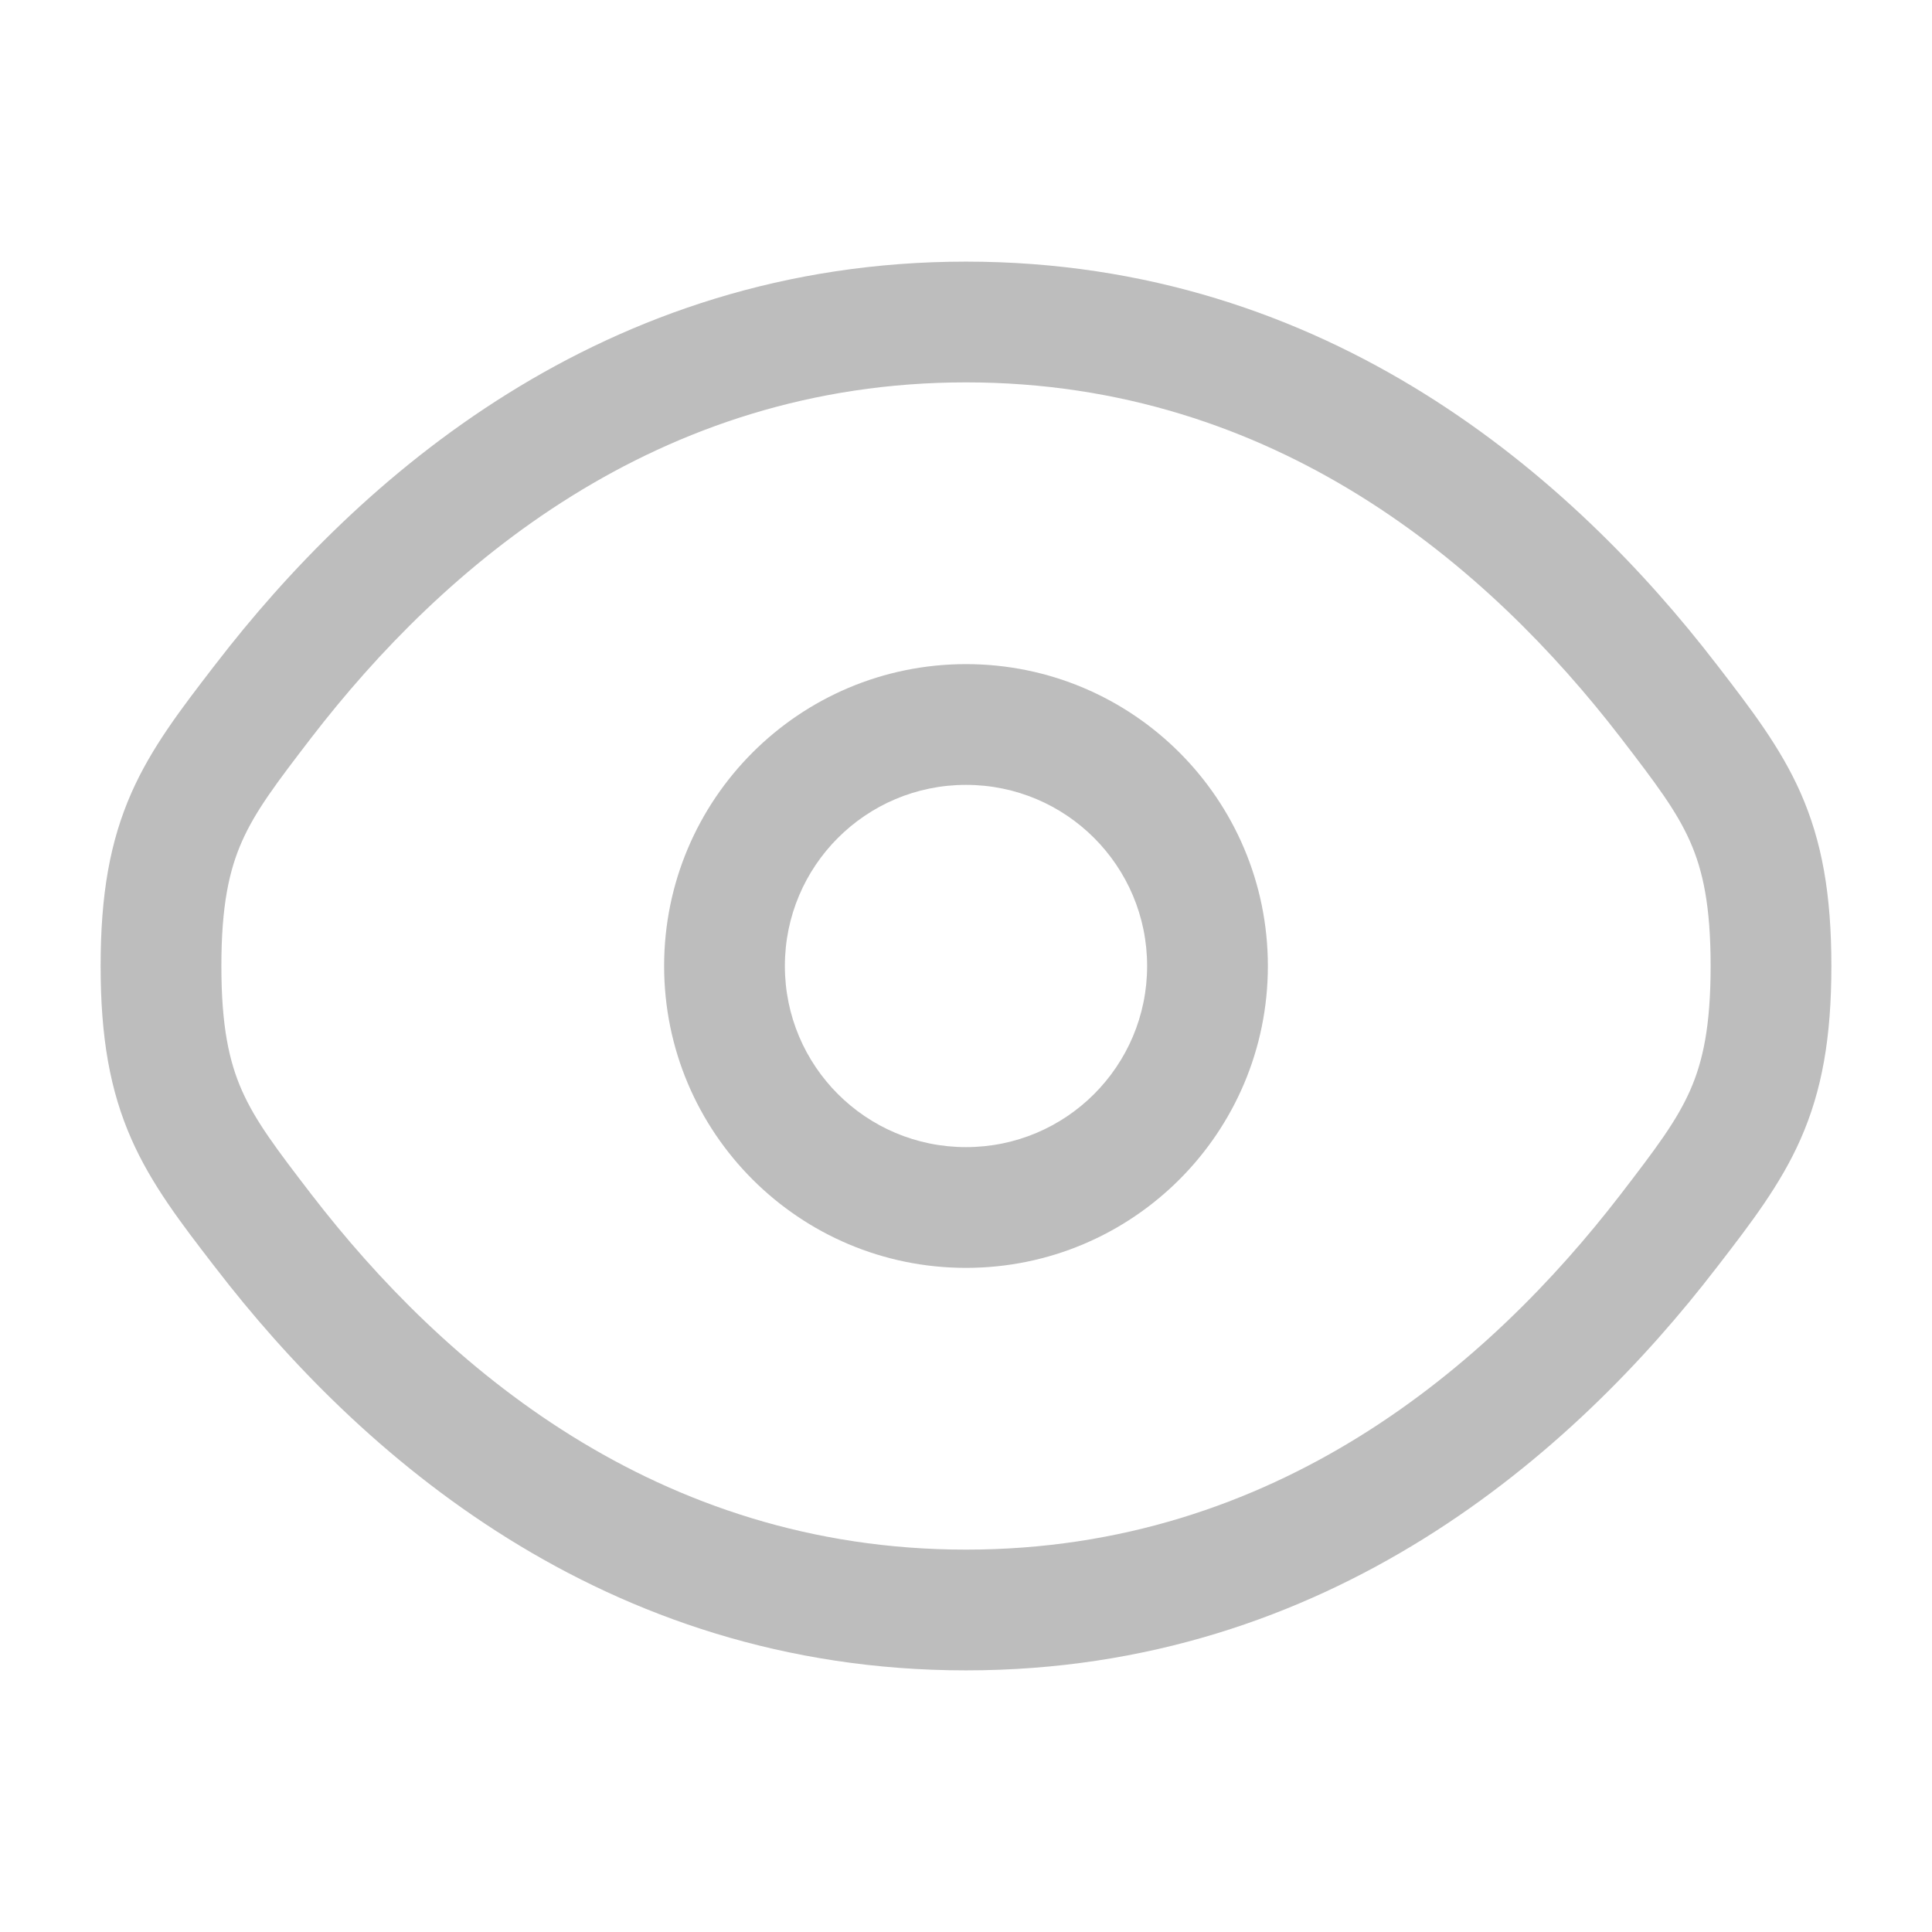 <?xml version="1.0" encoding="utf-8"?><!-- Uploaded to: SVG Repo, www.svgrepo.com, Generator: SVG Repo Mixer Tools -->
<svg width="800px" height="800px" viewBox="0 0 24 24" fill="none" xmlns="http://www.w3.org/2000/svg">
<path fill-rule="evenodd" clip-rule="evenodd" d="M12 8.25C9.929 8.25 8.25 9.929 8.25 12C8.25 14.071 9.929 15.75 12 15.75C14.071 15.75 15.75 14.071 15.75 12C15.75 9.929 14.071 8.25 12 8.25ZM9.75 12C9.75 10.757 10.757 9.75 12 9.75C13.243 9.75 14.25 10.757 14.25 12C14.25 13.243 13.243 14.25 12 14.25C10.757 14.25 9.75 13.243 9.75 12Z" fill="#bdbdbd"/>
<path fill-rule="evenodd" clip-rule="evenodd" d="M12 3.25C7.486 3.25 4.445 5.954 2.681 8.247L2.649 8.288C2.25 8.807 1.882 9.284 1.633 9.848C1.366 10.453 1.25 11.112 1.25 12C1.25 12.888 1.366 13.547 1.633 14.152C1.882 14.716 2.25 15.194 2.649 15.712L2.681 15.753C4.445 18.046 7.486 20.75 12 20.75C16.514 20.75 19.555 18.046 21.319 15.753L21.351 15.712C21.75 15.194 22.118 14.716 22.367 14.152C22.634 13.547 22.75 12.888 22.75 12C22.75 11.112 22.634 10.453 22.367 9.848C22.118 9.284 21.75 8.807 21.351 8.288L21.319 8.247C19.555 5.954 16.514 3.25 12 3.25ZM3.869 9.162C5.499 7.045 8.15 4.75 12 4.75C15.85 4.75 18.501 7.045 20.131 9.162C20.569 9.732 20.826 10.072 20.995 10.454C21.153 10.812 21.25 11.249 21.25 12C21.25 12.751 21.153 13.188 20.995 13.546C20.826 13.928 20.569 14.268 20.131 14.838C18.501 16.955 15.85 19.25 12 19.25C8.15 19.25 5.499 16.955 3.869 14.838C3.431 14.268 3.174 13.928 3.005 13.546C2.847 13.188 2.75 12.751 2.75 12C2.75 11.249 2.847 10.812 3.005 10.454C3.174 10.072 3.431 9.732 3.869 9.162Z" fill="#bdbdbd"/>
</svg>